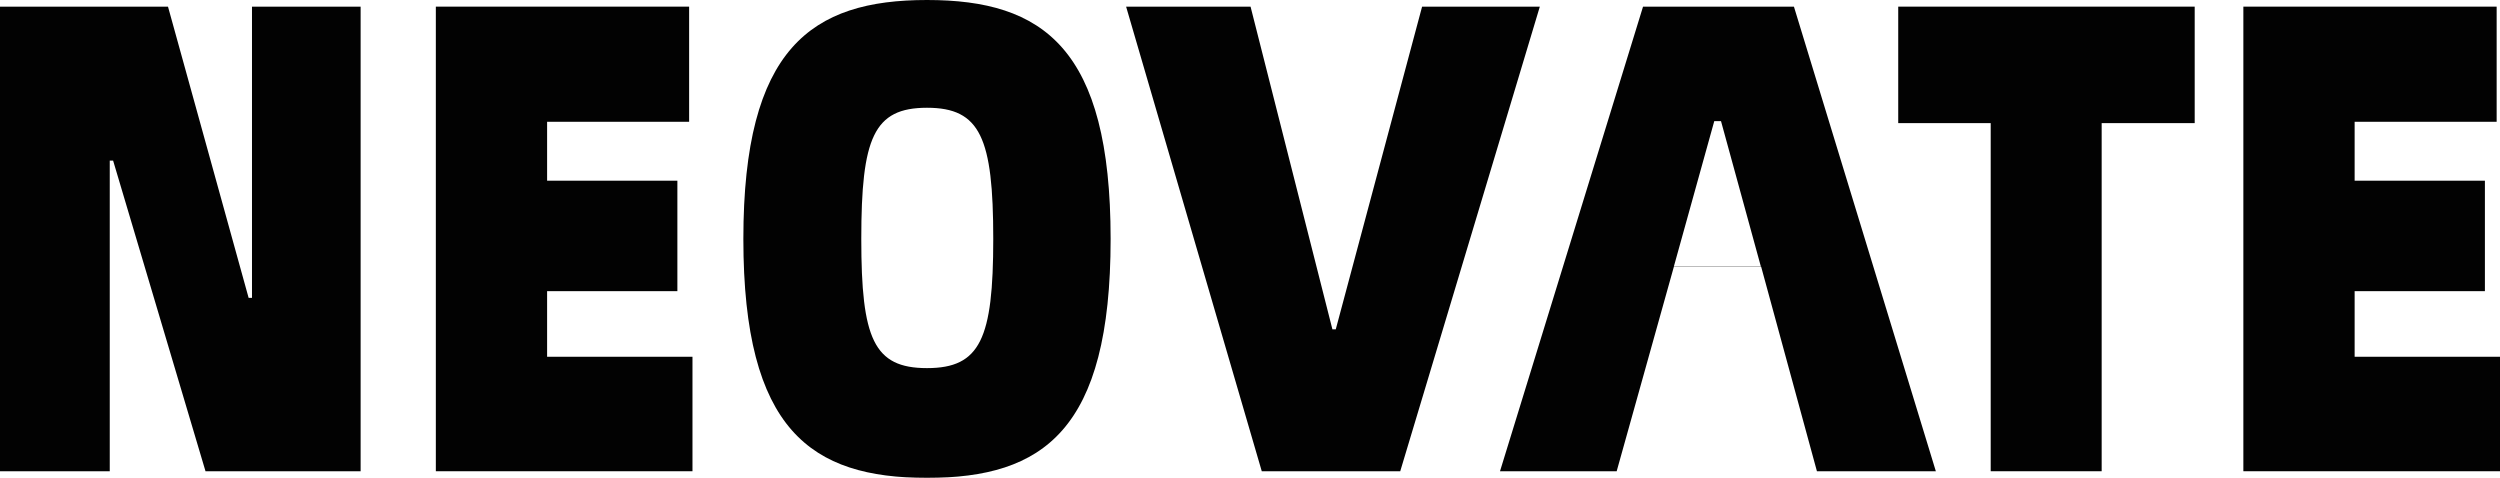 <?xml version="1.0" encoding="UTF-8"?>
<svg width="1130px" height="216px" viewBox="0 0 1130 216" version="1.1" xmlns="http://www.w3.org/2000/svg" xmlns:xlink="http://www.w3.org/1999/xlink">
    <title>NEOVATE</title>
    <g id="官网" stroke="none" stroke-width="1" fill="none" fill-rule="evenodd" opacity="0.99">
        <g id="NEOVATE-首页" fill-rule="nonzero" transform="translate(-375, -4738)" fill="#000000">
            <g id="NEOVATE" fill-rule="evenodd" transform="translate(375, 4738)">
                <polygon id="路径" fill-rule="nonzero" points="0 213 49.609 213 49.609 72.597 51.127 72.597 92.89 213 163 213 163 3 113.898 3 113.898 134.628 112.379 134.628 75.932 3 0 3"></polygon>
                <polygon id="路径" fill-rule="nonzero" points="247.292 161.256 247.292 131.602 306.176 131.602 306.176 81.674 247.292 81.674 247.292 55.046 311.484 55.046 311.484 3 197 3 197 213 313 213 313 161.256"></polygon>
                <path d="M419,216 C471.541,216 502,194.521 502,108 C502,21.782 471.541,0 419,0 C366.713,0 336,21.782 336,108 C336,194.521 366.713,216 419,216 Z M419,166.387 C394.887,166.387 389.303,153.076 389.303,108 C389.303,62.319 394.887,48.706 419,48.706 C443.113,48.706 448.951,62.319 448.951,108 C448.951,153.076 443.113,166.387 419,166.387 Z" id="形状" fill-rule="nonzero"></path>
                <polygon id="路径" fill-rule="nonzero" points="570.32 213 632.907 213 696 3 642.789 3 603.767 148.85 602.247 148.85 565.252 3 509 3"></polygon>
                <path d="M821.25,213 L875,213 L810.855,3 L742.653,3 L678,213 L730.736,213 L756.597,120.541 L796.037,120.541 L821.25,213 Z M756.597,120.406 L774.852,54.744 L777.894,54.744 L795.896,120.406 L756.597,120.406 Z" id="形状" fill-rule="nonzero"></path>
                <polygon id="路径" fill-rule="nonzero" points="992 3 858 3 858 55.651 899.796 55.651 899.796 213 949.951 213 949.951 55.651 992 55.651"></polygon>
                <polygon id="路径" fill-rule="nonzero" points="1064.292 161.256 1064.292 131.602 1123.176 131.602 1123.176 81.674 1064.292 81.674 1064.292 55.046 1128.484 55.046 1128.484 3 1014 3 1014 213 1130 213 1130 161.256"></polygon>
            </g>
        </g>
    </g>
</svg>